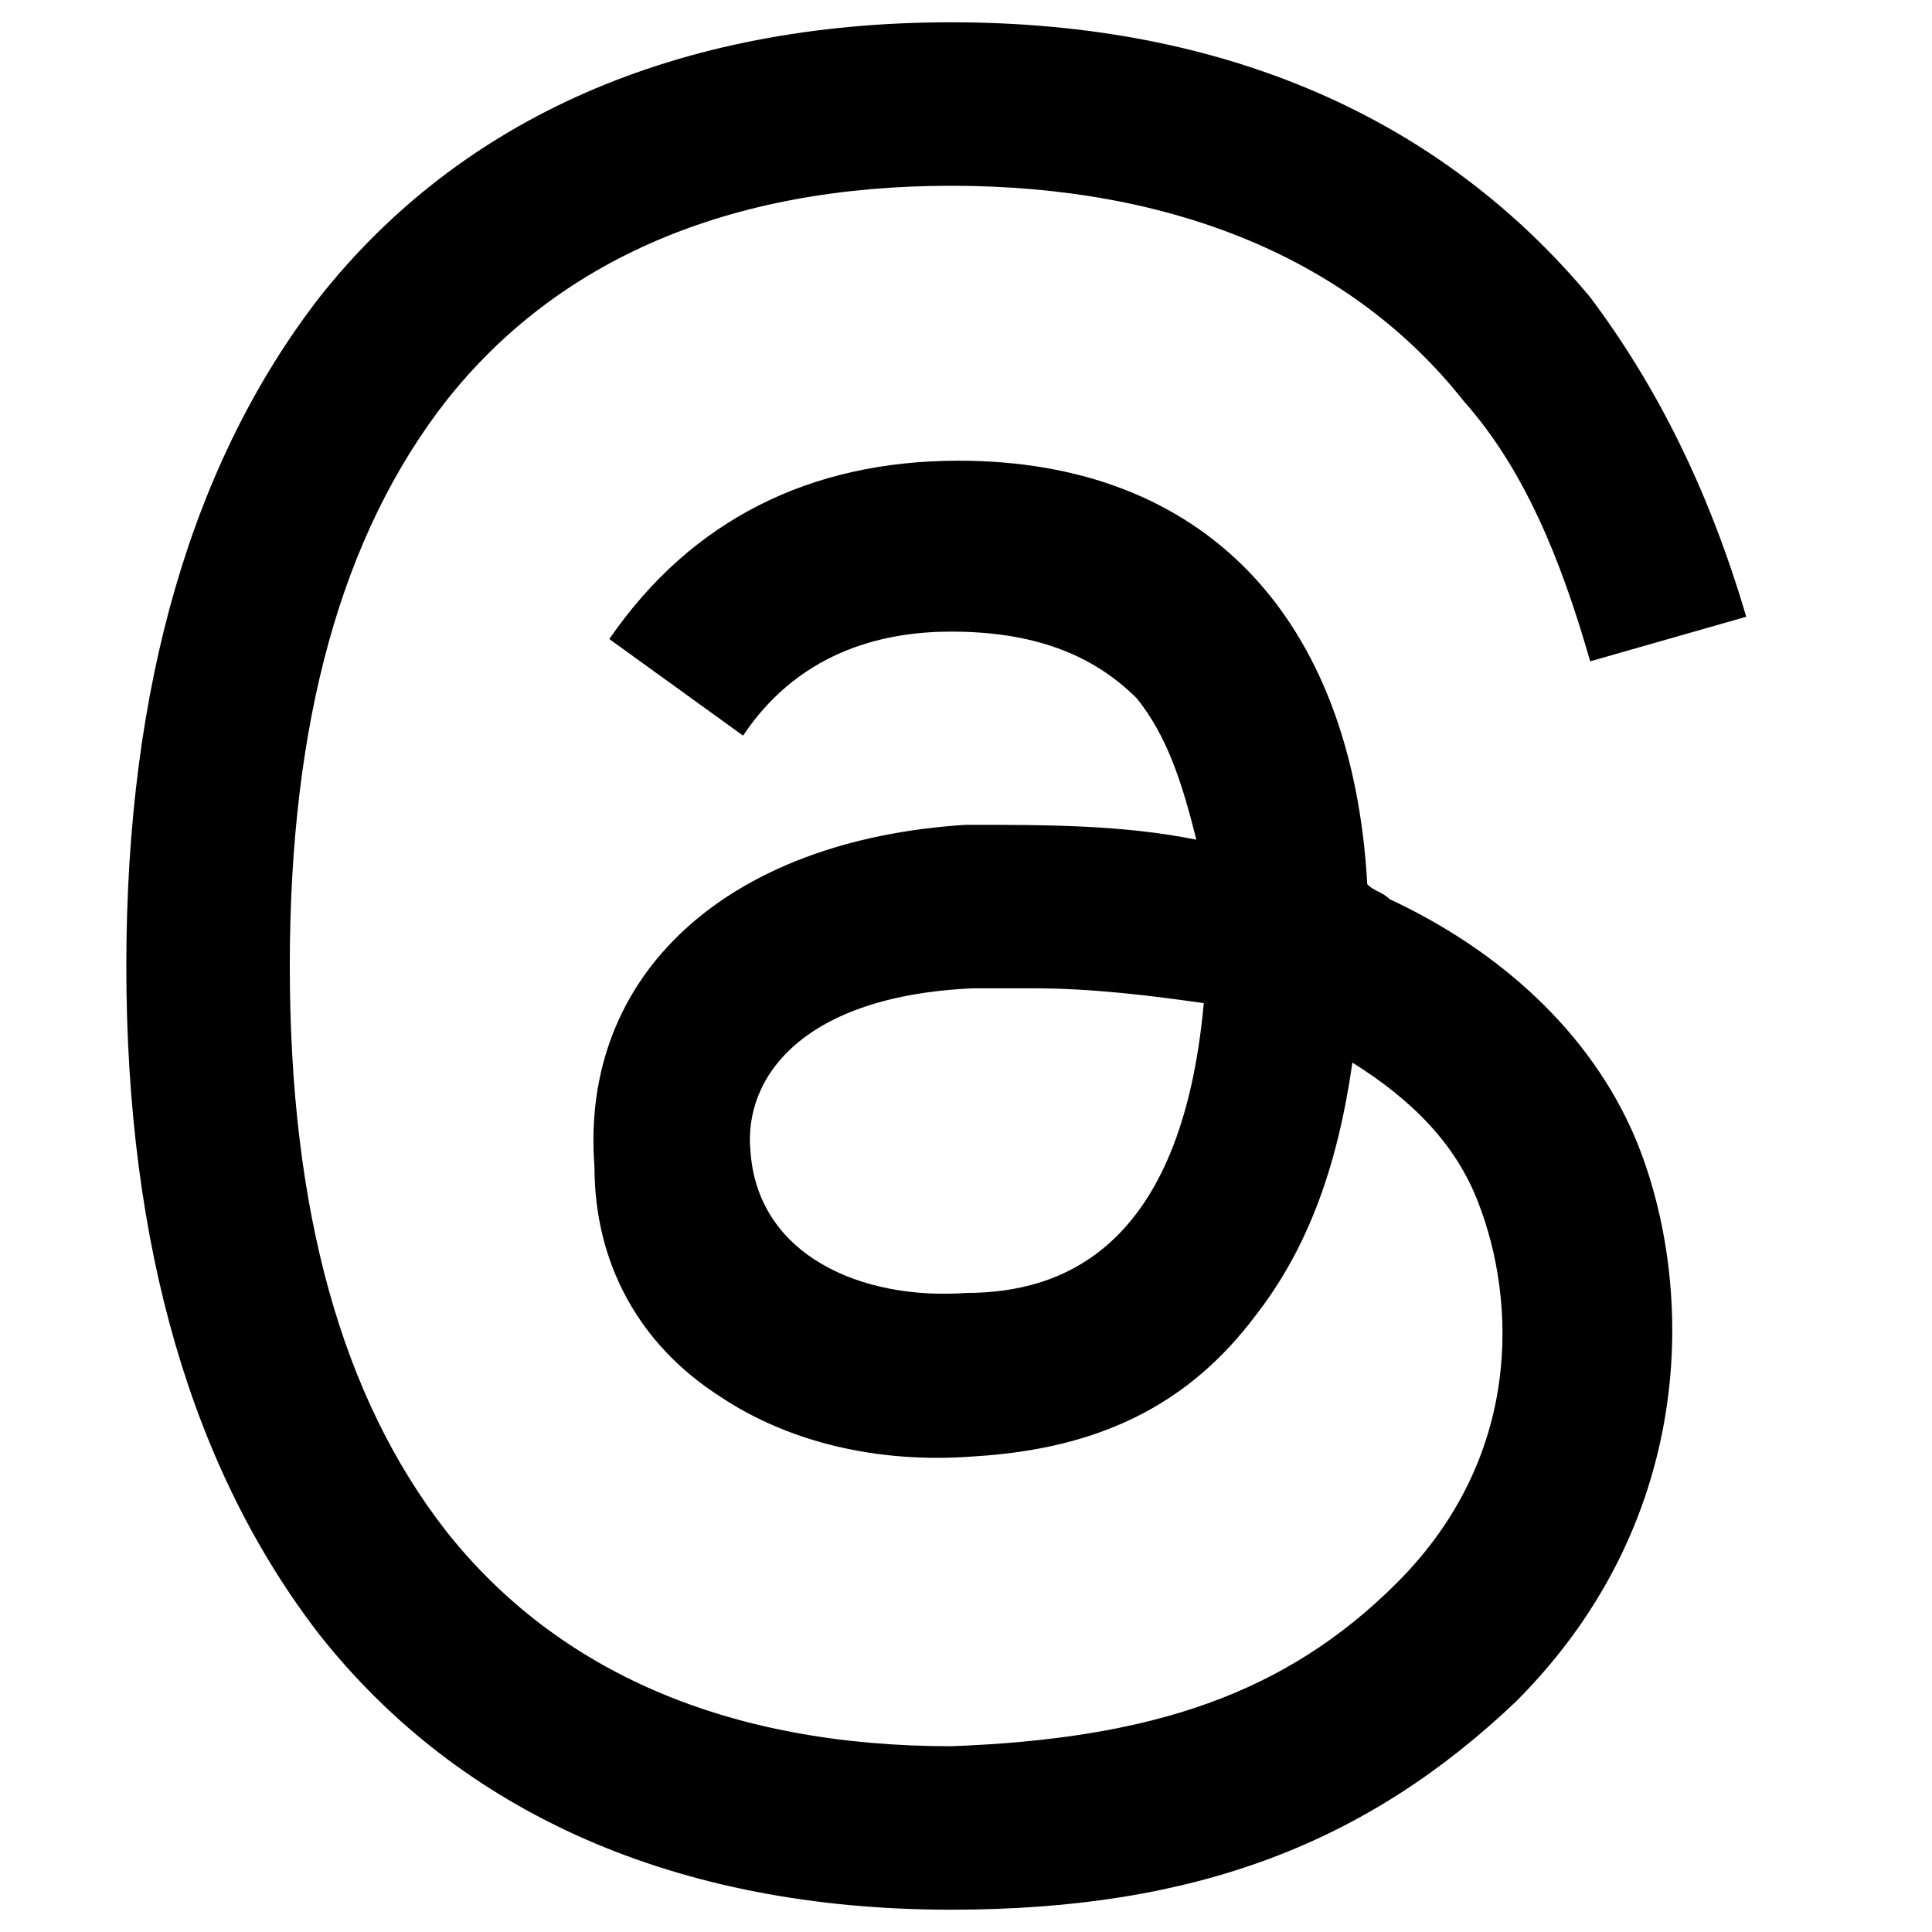 <svg viewBox="0 0 26 26">
<path d="M18.7,12.1c-0.1-0.1-0.2-0.1-0.3-0.2c-0.2-3.6-2.2-5.7-5.5-5.7c0,0,0,0,0,0c-2,0-3.6,0.8-4.7,2.4L10,9.9
	c0.8-1.2,2-1.4,2.8-1.4c0,0,0,0,0,0c1.1,0,1.9,0.3,2.5,0.9c0.4,0.5,0.6,1.1,0.8,1.9c-1-0.2-2-0.2-3.1-0.2c-3.2,0.2-5.2,2-5,4.6
	C8,17,8.6,18.1,9.7,18.8c0.9,0.6,2.1,0.9,3.4,0.8c1.7-0.1,2.9-0.7,3.8-1.9c0.7-0.9,1.1-2,1.3-3.4c0.8,0.5,1.4,1.1,1.7,1.9
	c0.5,1.3,0.6,3.4-1.1,5.1c-1.5,1.5-3.3,2.1-6,2.2c-3,0-5.3-1-6.8-2.9c-1.4-1.8-2.1-4.3-2.1-7.6c0-3.3,0.7-5.8,2.1-7.6
	c1.5-1.9,3.8-2.9,6.8-2.9c3,0,5.4,1,6.9,2.9c0.8,0.9,1.3,2.1,1.7,3.5l2.1-0.6c-0.5-1.7-1.2-3.1-2.1-4.3c-2-2.4-4.9-3.7-8.6-3.7h0
	C9.1,0.3,6.2,1.6,4.3,4c-1.7,2.2-2.6,5.2-2.6,9l0,0l0,0c0,3.8,0.9,6.8,2.6,9c1.9,2.4,4.8,3.7,8.5,3.7h0c3.3,0,5.6-0.9,7.6-2.8
	c2.5-2.5,2.4-5.7,1.6-7.6C21.4,13.9,20.2,12.8,18.7,12.1z M13,17.4c-1.4,0.1-2.8-0.5-2.9-1.9c-0.1-1,0.7-2.1,3-2.2
	c0.3,0,0.5,0,0.8,0c0.8,0,1.6,0.1,2.3,0.2C15.9,16.8,14.3,17.4,13,17.4z"/>
</svg>
